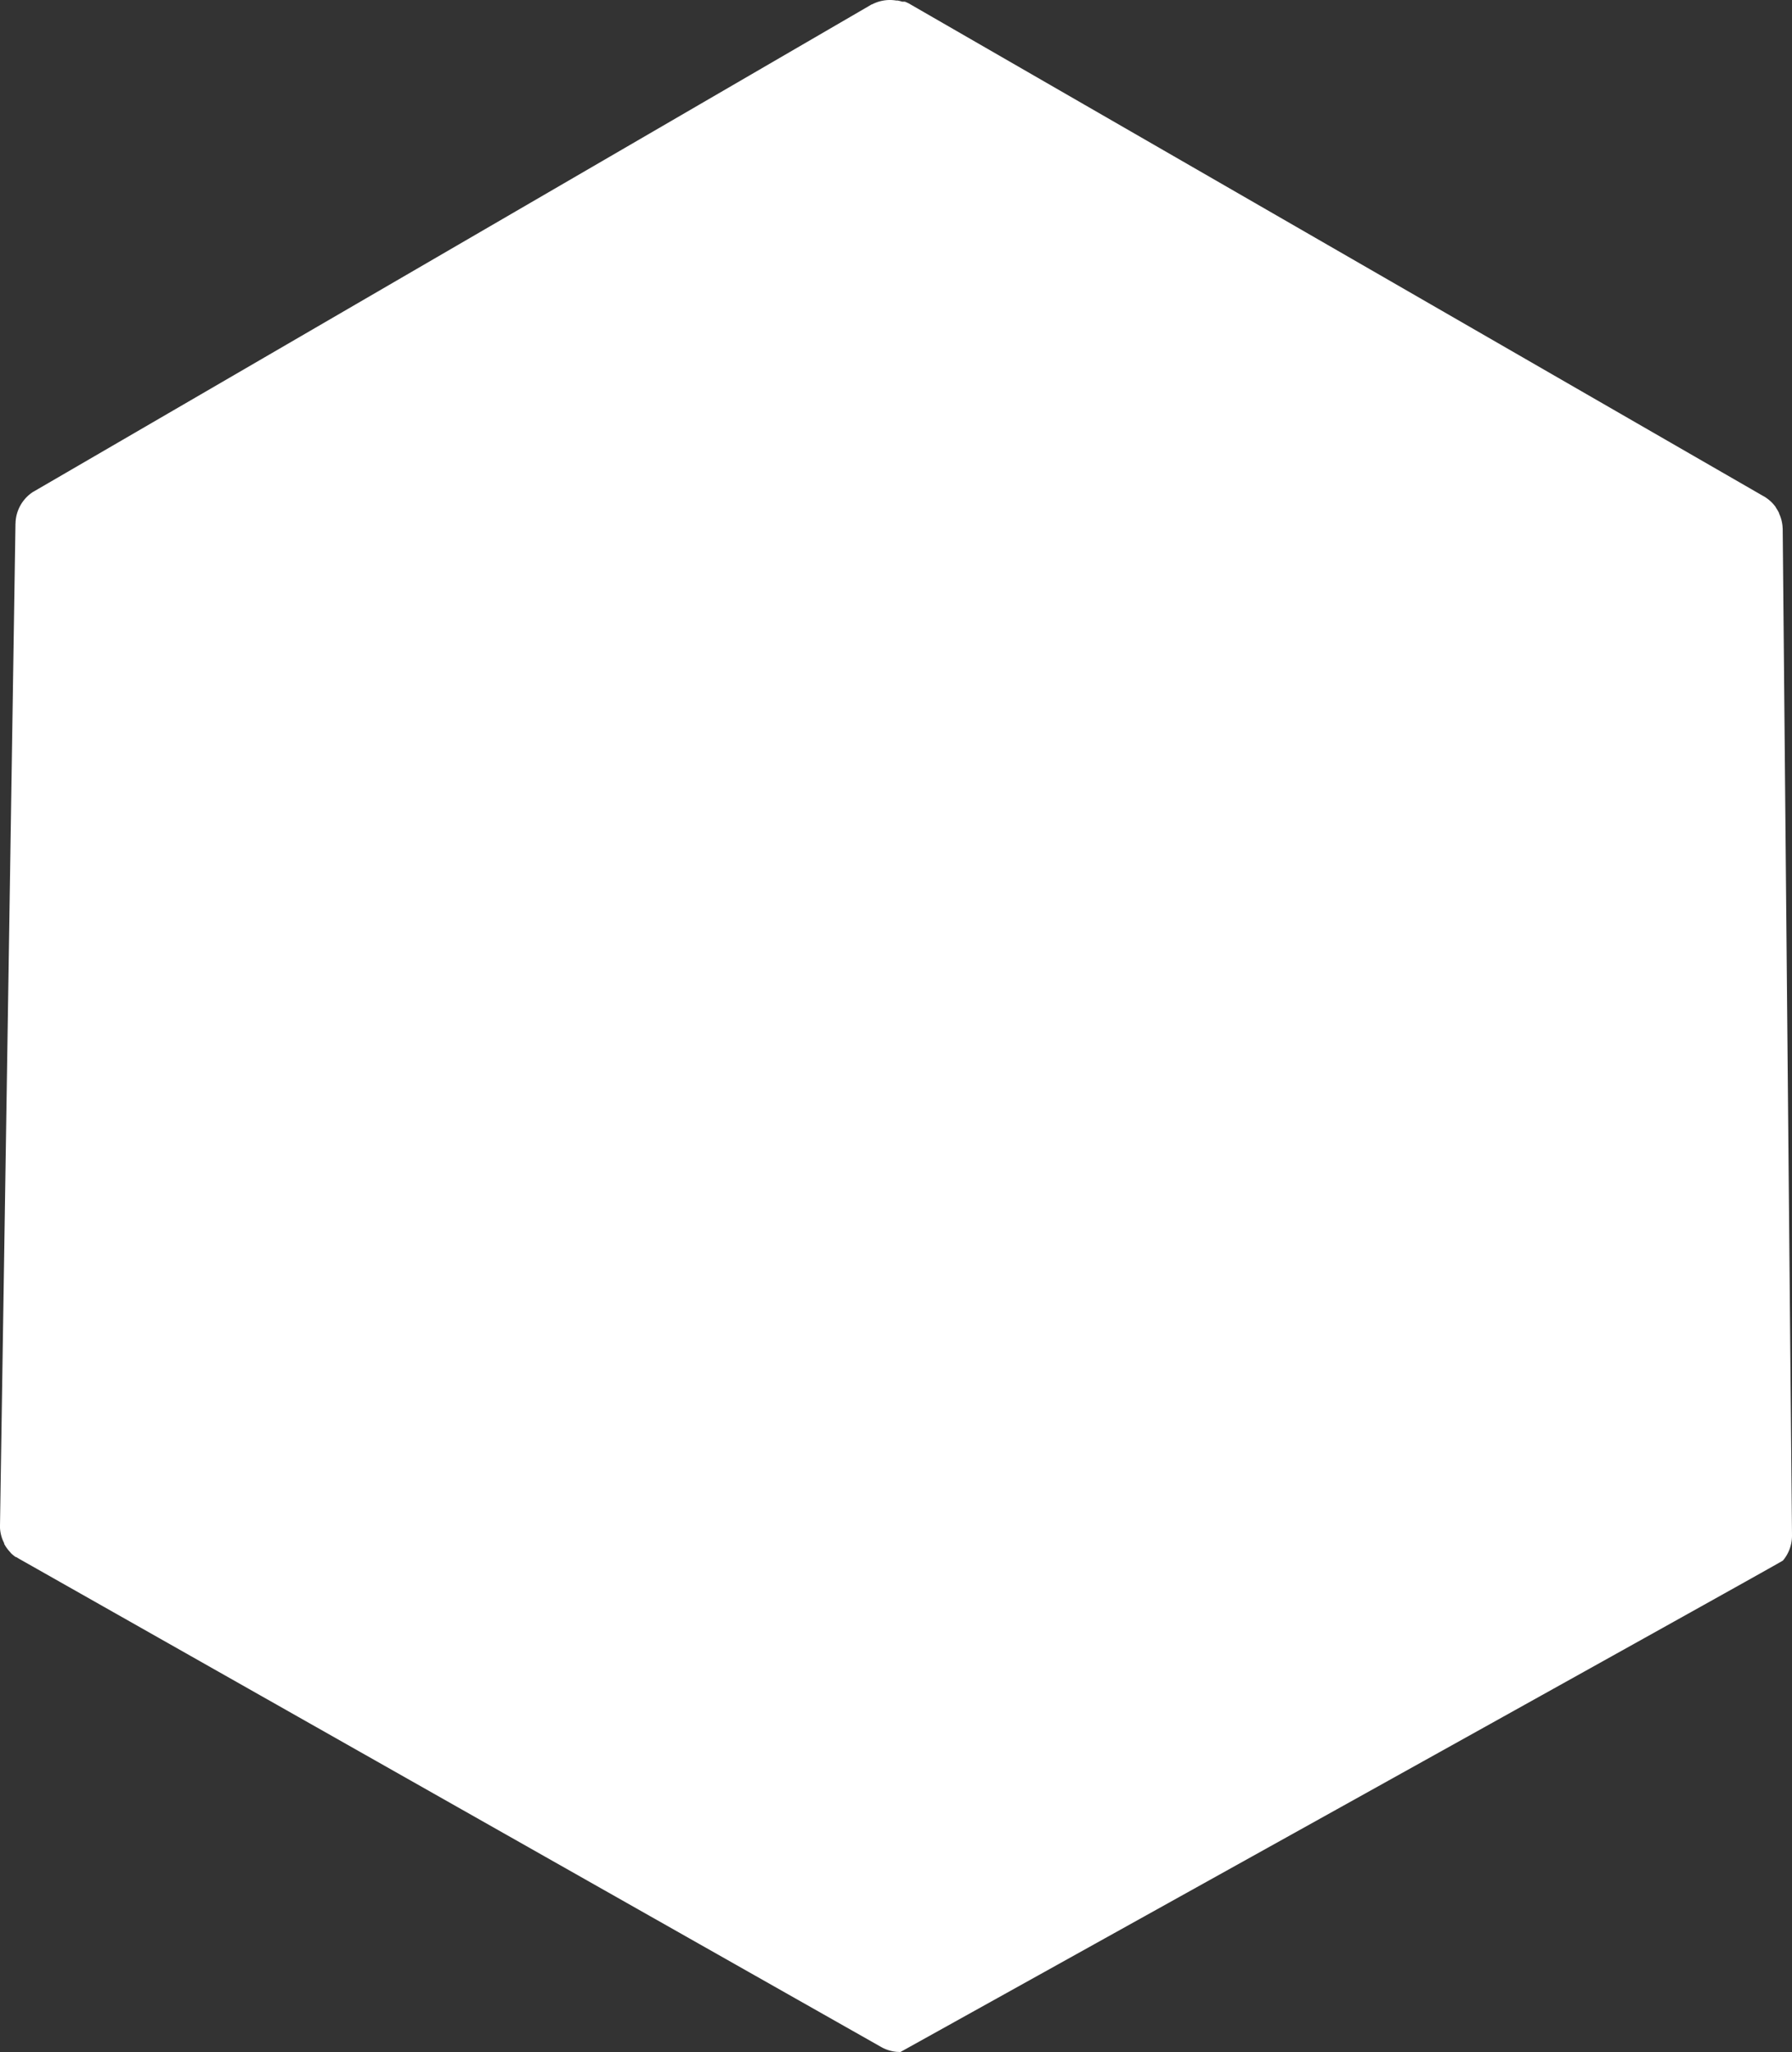 <svg xmlns="http://www.w3.org/2000/svg" viewBox="0 0 1039.342 1189.857">
  <rect x="0" y="0" width="1039.342" height="1189.857" fill="#333333" stroke="none"/>
  <path id="Path_22" data-name="Path 22" d="M1391.46,948.905a22.324,22.324,0,0,0,5.271-14.187v-.561L1391.348,351.1a6.777,6.777,0,0,0-.056-1.065h0v-.056h0v-.056h0a22.477,22.477,0,0,0-1.962-7.963h0c0-.056,0-.056-.056-.112h0v-.112h0v-.056h0v-.056h0c-.224-.5-.505-1.009-.785-1.514q-.589-1.009-1.177-1.85h0V338.2h0v-.056h0v-.056h0a22,22,0,0,0-5.944-5.664h0a.055.055,0,0,1-.056-.056h0a10.426,10.426,0,0,0-1.065-.617L885.332,46.5a.055.055,0,0,1-.056-.056,22.055,22.055,0,0,0-3.084-1.458h-1.572a22.716,22.716,0,0,0-2.636-.673h-.842a22.414,22.414,0,0,0-13.962,2.243h-.168s0,.056-.056,0a.055.055,0,0,0-.056.056h0c-.225.112-.393.224-.617.336l-.056.056L377.576,328.667l-.841.5h-.056a22.337,22.337,0,0,0-10.262,17.607h0a5.442,5.442,0,0,1-.056.953L357.39,928.494h0v.056h0v.056h0v.112h0v.673h0v.056h0v.056h0v.056h0v.056h0v.056h0v.056h0v.056h0v.056h0v.056h0v.056h0v.056h0a21.713,21.713,0,0,0,2.411,8.8h0v.056h0v.056h0v.056h0v.056h0v.056h0v.056h0v.056h0a22.241,22.241,0,0,0,3.589,4.935h0l.056.056h0l.056.056h0v.056h0v.056l.056.056.056.056h0a20.185,20.185,0,0,0,2.916,2.411h0s.056.056.056,0h.281a7.832,7.832,0,0,0,.9.561c.224.168.5.28.729.449l499.959,283.064a22.391,22.391,0,0,0,9.533,2.86h.337c.449,0,.841.056,1.29.056C879.611,1233.875,1390.675,949.859,1391.46,948.905ZM880.005,1178.979Zm447.81-244.316L996.64,1120.437ZM758.1,1116.624,426.756,929Zm589.678-616.37,3.645,396.165ZM403.036,890.868l6.056-391.007Zm937.62-523.735ZM416.943,363.6ZM896.211,104.649l320.073,184.485ZM538.568,286.611,851.351,104.818Z" transform="translate(-357.389 -44.018)" fill="#fff"/>
</svg>
